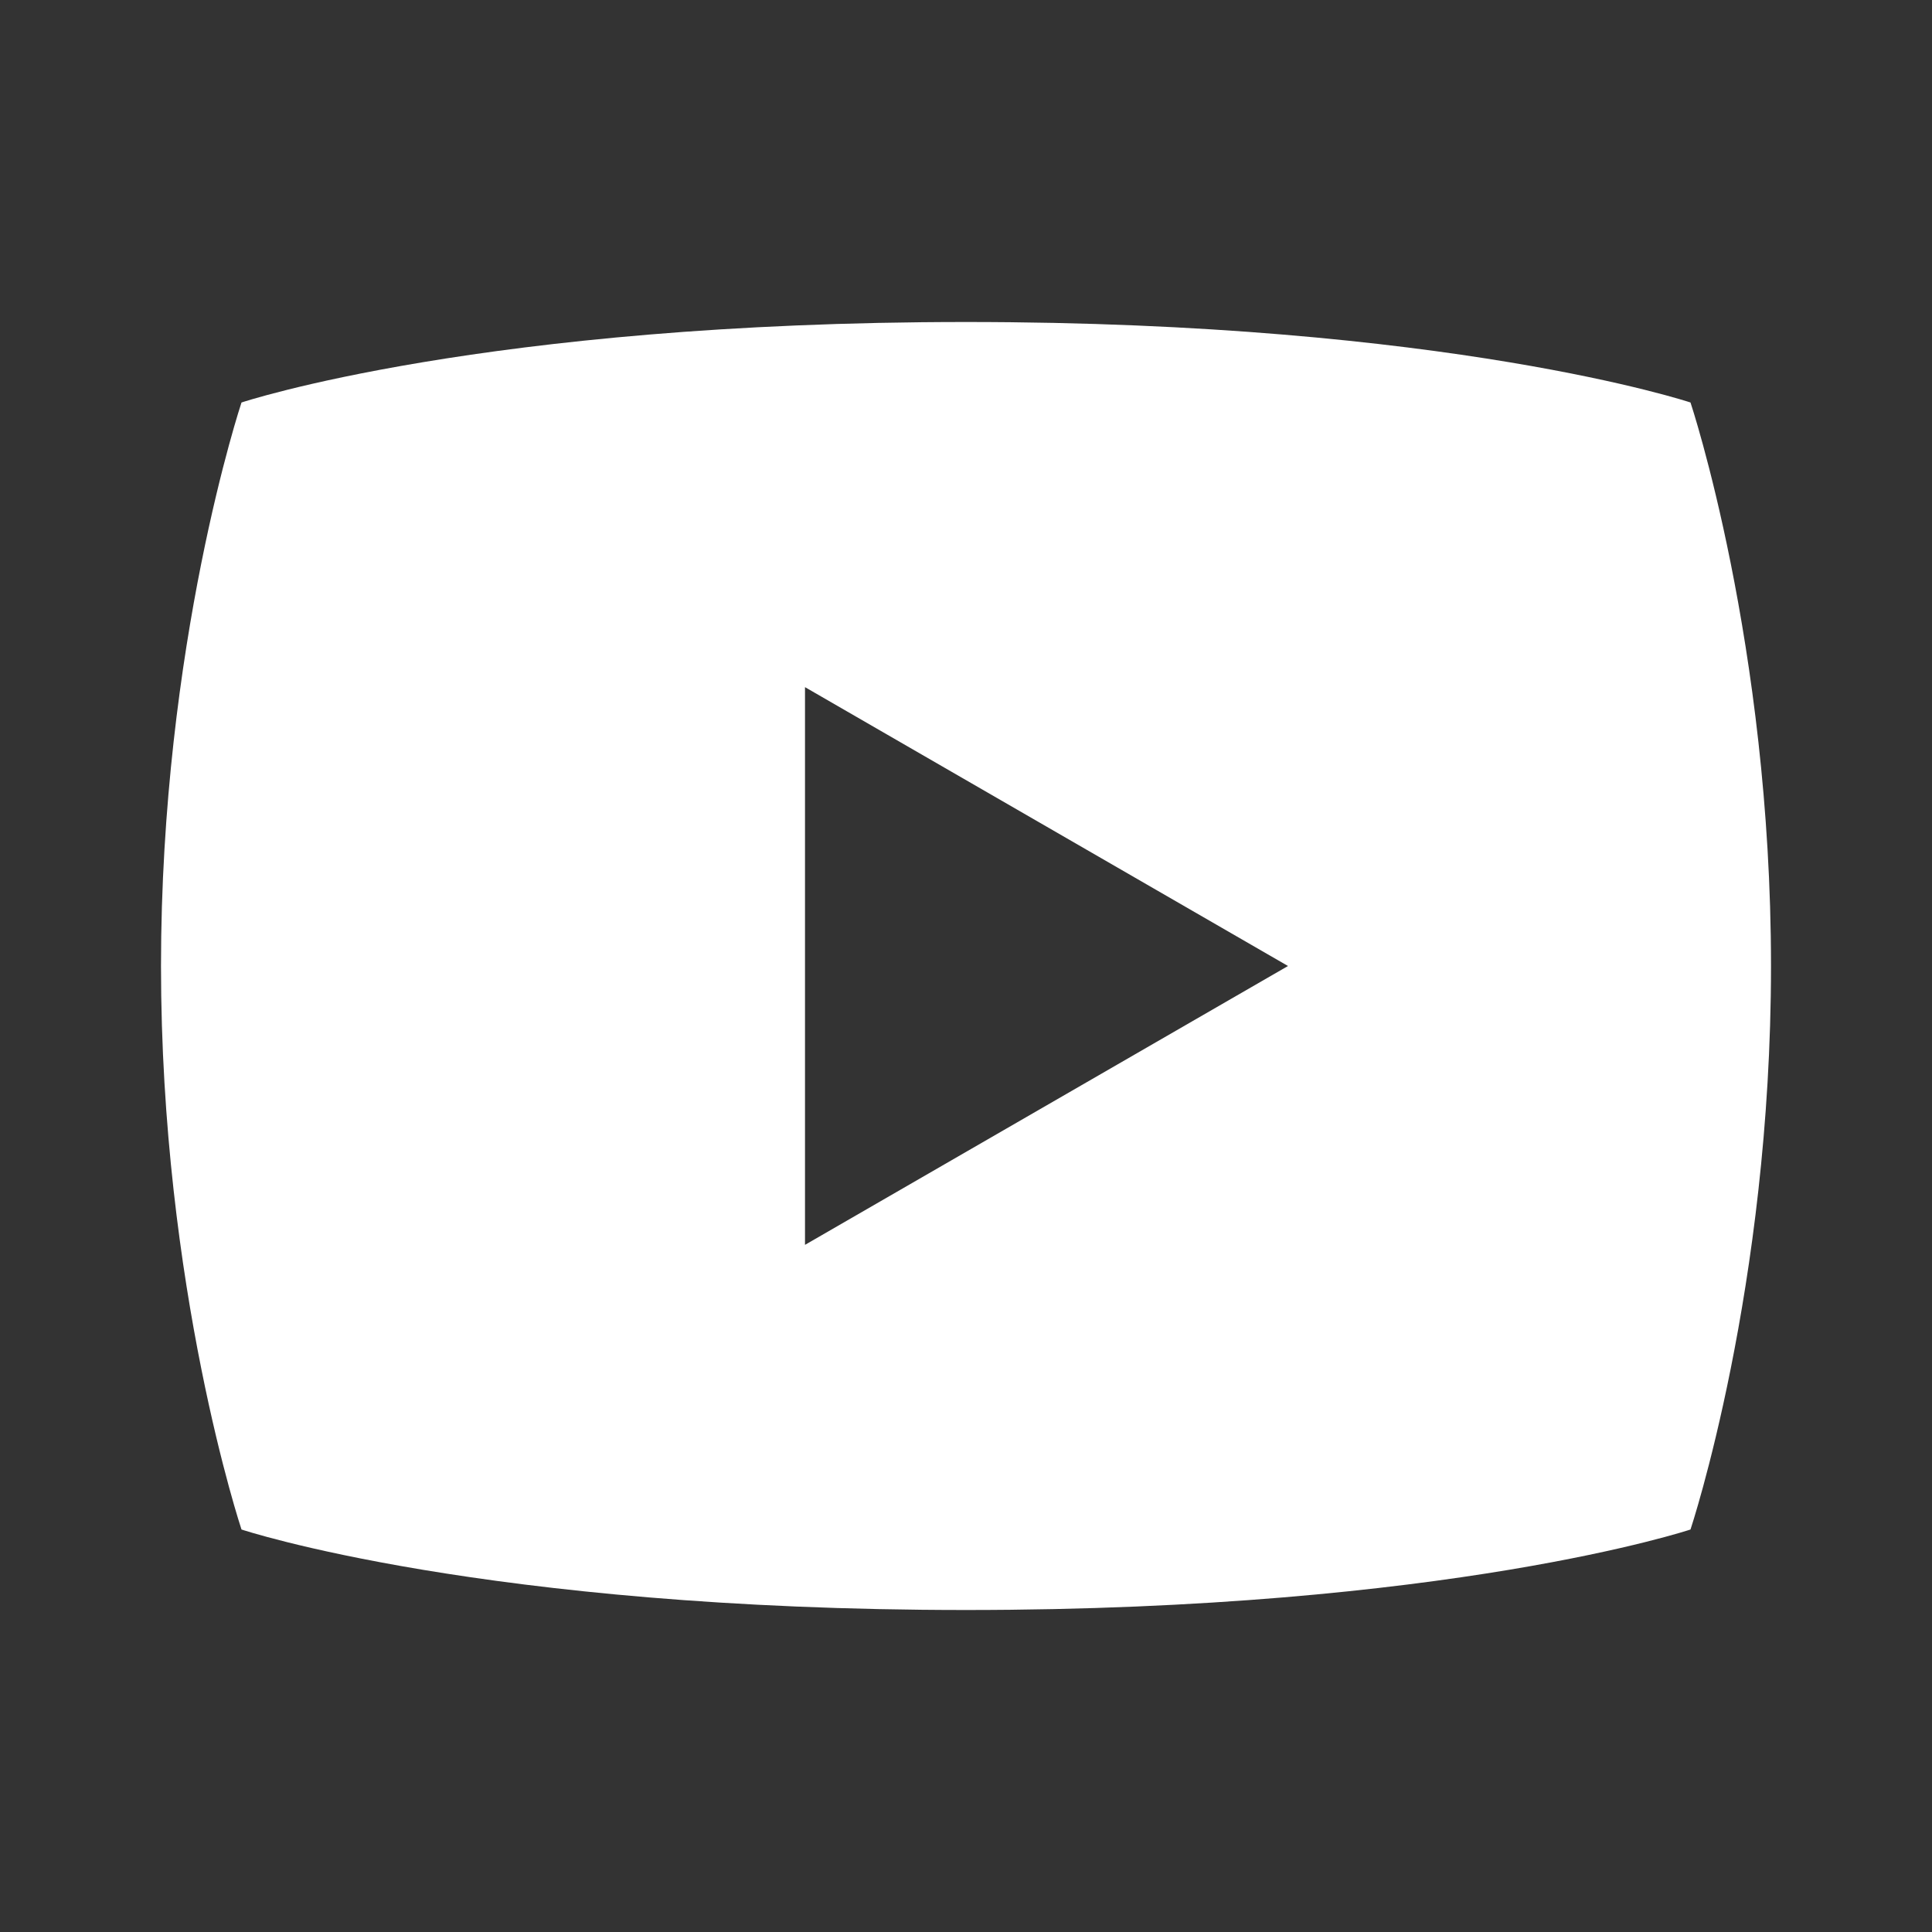 <?xml version="1.0"?><svg fill="#ffffff" xmlns="http://www.w3.org/2000/svg"  viewBox="0 0 24 24" width="30px" height="30px"><rect x="0" y="0" width="24" height="24" fill="#333333" stroke="none"/>    <path d="M21,5c0,0-3-1-9-1S3,5,3,5s-1,3-1,7s1,7,1,7s3,1,9,1s9-1,9-1s1-3,1-7S21,5,21,5z M10,15.464V8.536L16,12L10,15.464z"/></svg>